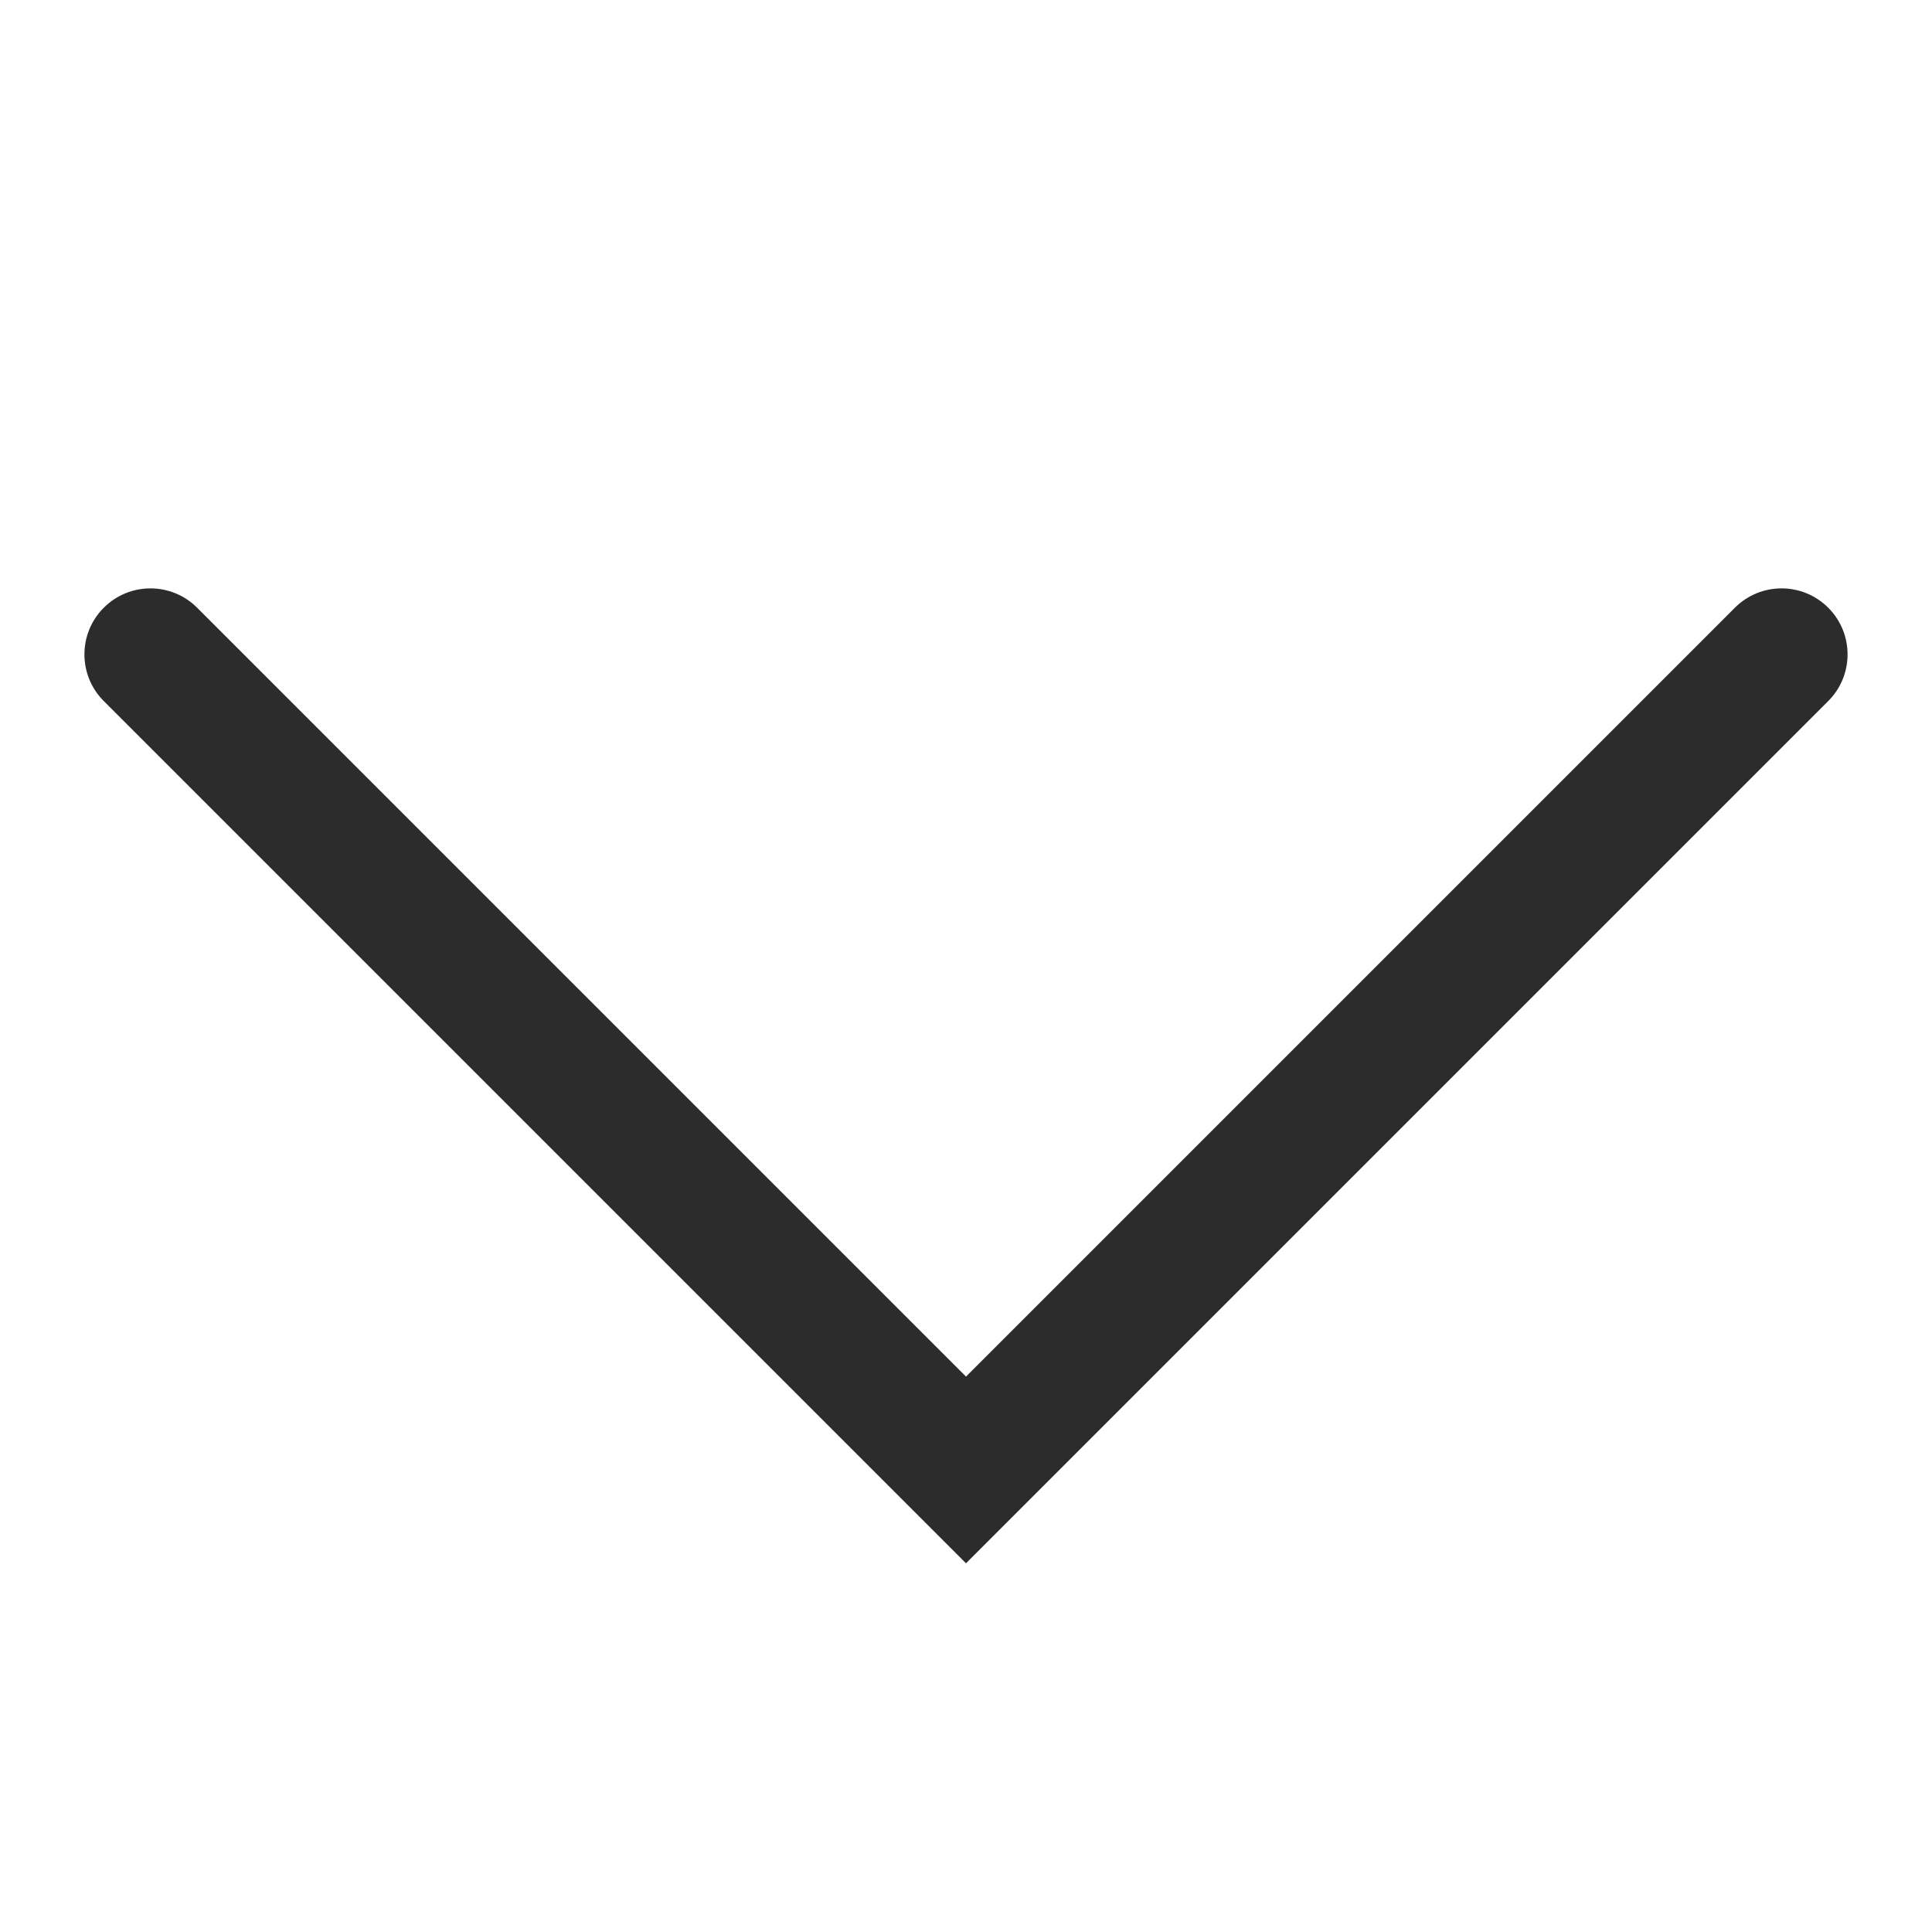 <?xml version="1.0" standalone="no"?><!DOCTYPE svg PUBLIC "-//W3C//DTD SVG 1.1//EN" "http://www.w3.org/Graphics/SVG/1.1/DTD/svg11.dtd"><svg t="1497323989605" class="icon" style="" viewBox="0 0 1024 1024" version="1.1" xmlns="http://www.w3.org/2000/svg" p-id="4533" xmlns:xlink="http://www.w3.org/1999/xlink" width="200" height="200"><defs><style type="text/css"></style></defs><path d="M512 828.577 55.002 371.579c-13.669-13.646-13.669-35.828 0-49.474 13.669-13.669 35.805-13.669 49.474 0L512 729.629l407.524-407.524c13.669-13.669 35.805-13.669 49.474 0 13.669 13.646 13.669 35.828 0 49.474L512 828.577z" p-id="4534" fill="#2c2c2c"></path></svg>